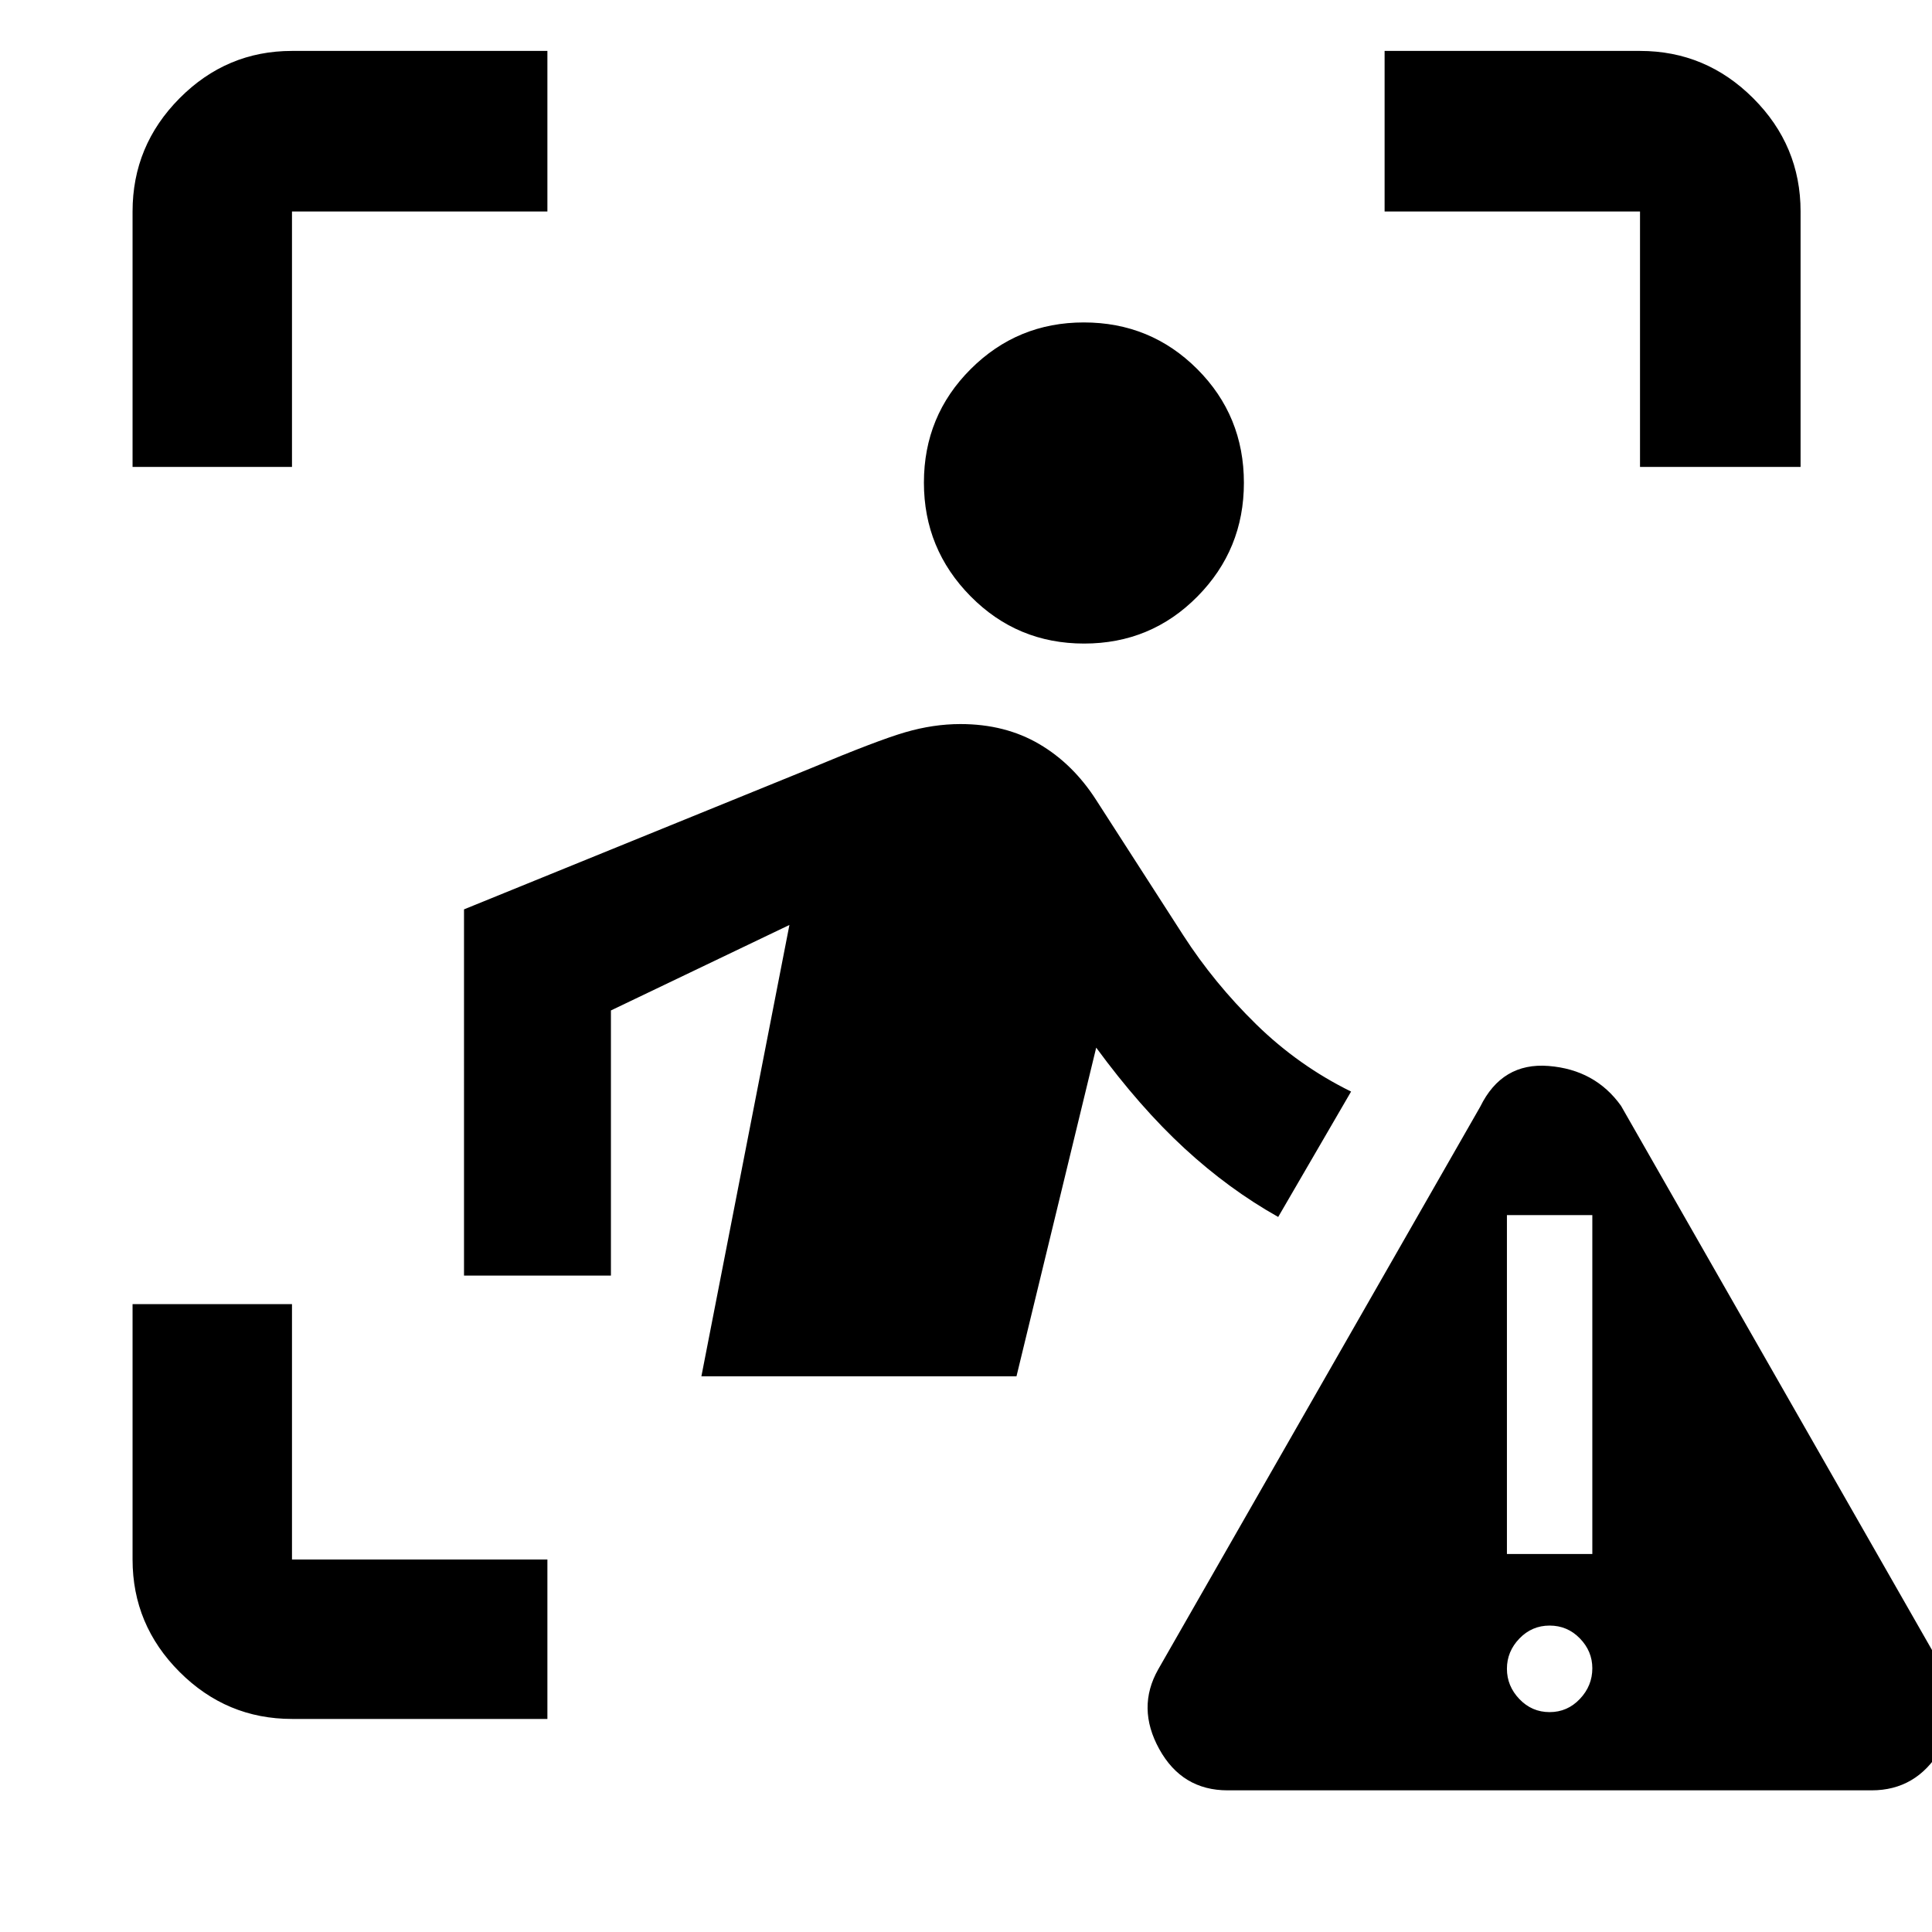 <svg xmlns="http://www.w3.org/2000/svg" width="48" height="48" viewBox="0 96 960 960"><path d="M65.869 328V201.087q0-32.74 23.356-56.262 23.355-23.521 55.862-23.521H272v79.783H145.087V328H65.869ZM272 950.131H145.087q-32.507 0-55.862-23.356-23.356-23.355-23.356-55.862V744h79.218v126.913H272v79.218ZM814.913 328V201.087H688v-79.783h126.913q32.74 0 56.262 23.521 23.521 23.522 23.521 56.262V328h-79.783Zm-276.224 87.782q-33.211 0-56.407-23.489-23.195-23.489-23.195-56.474 0-33.211 23.229-56.407 23.229-23.196 56.214-23.196 33.211 0 56.384 23.184 23.173 23.183 23.173 56.52 0 33.103-23.093 56.483-23.094 23.379-56.305 23.379ZM505.087 779.87H348.521l43.739-224.261-88.695 42.478v131.739h-73V547.858l171.913-69.945q33.405-14 47.363-18.065 13.958-4.066 27.385-4.066 22.209 0 39.122 9.913 16.913 9.914 28.478 28.044l43.131 67q15.304 23.739 36.26 44.261 20.957 20.521 47.131 33.391l-36.218 62.305q-24.478-13.739-46.568-34.09-22.089-20.351-43.866-50.04L505.087 779.87ZM610 985.609q-22.652 0-33.979-20.522-11.326-20.522-.5-39.609l160-279.565q10.827-22.087 33.979-20.24 23.152 1.848 35.979 19.805l160 280q10.695 20.087-1.316 40.109-12.011 20.022-34.163 20.022H610Zm160-38.869q8.826 0 15.022-6.535t6.196-15.248q0-8.487-6.196-14.853-6.196-6.365-15.022-6.365t-15.022 6.438q-6.196 6.438-6.196 15.022t6.196 15.062q6.196 6.479 15.022 6.479Zm-21.218-78.566h42.436V699.782h-42.436v168.392Z"/></svg>